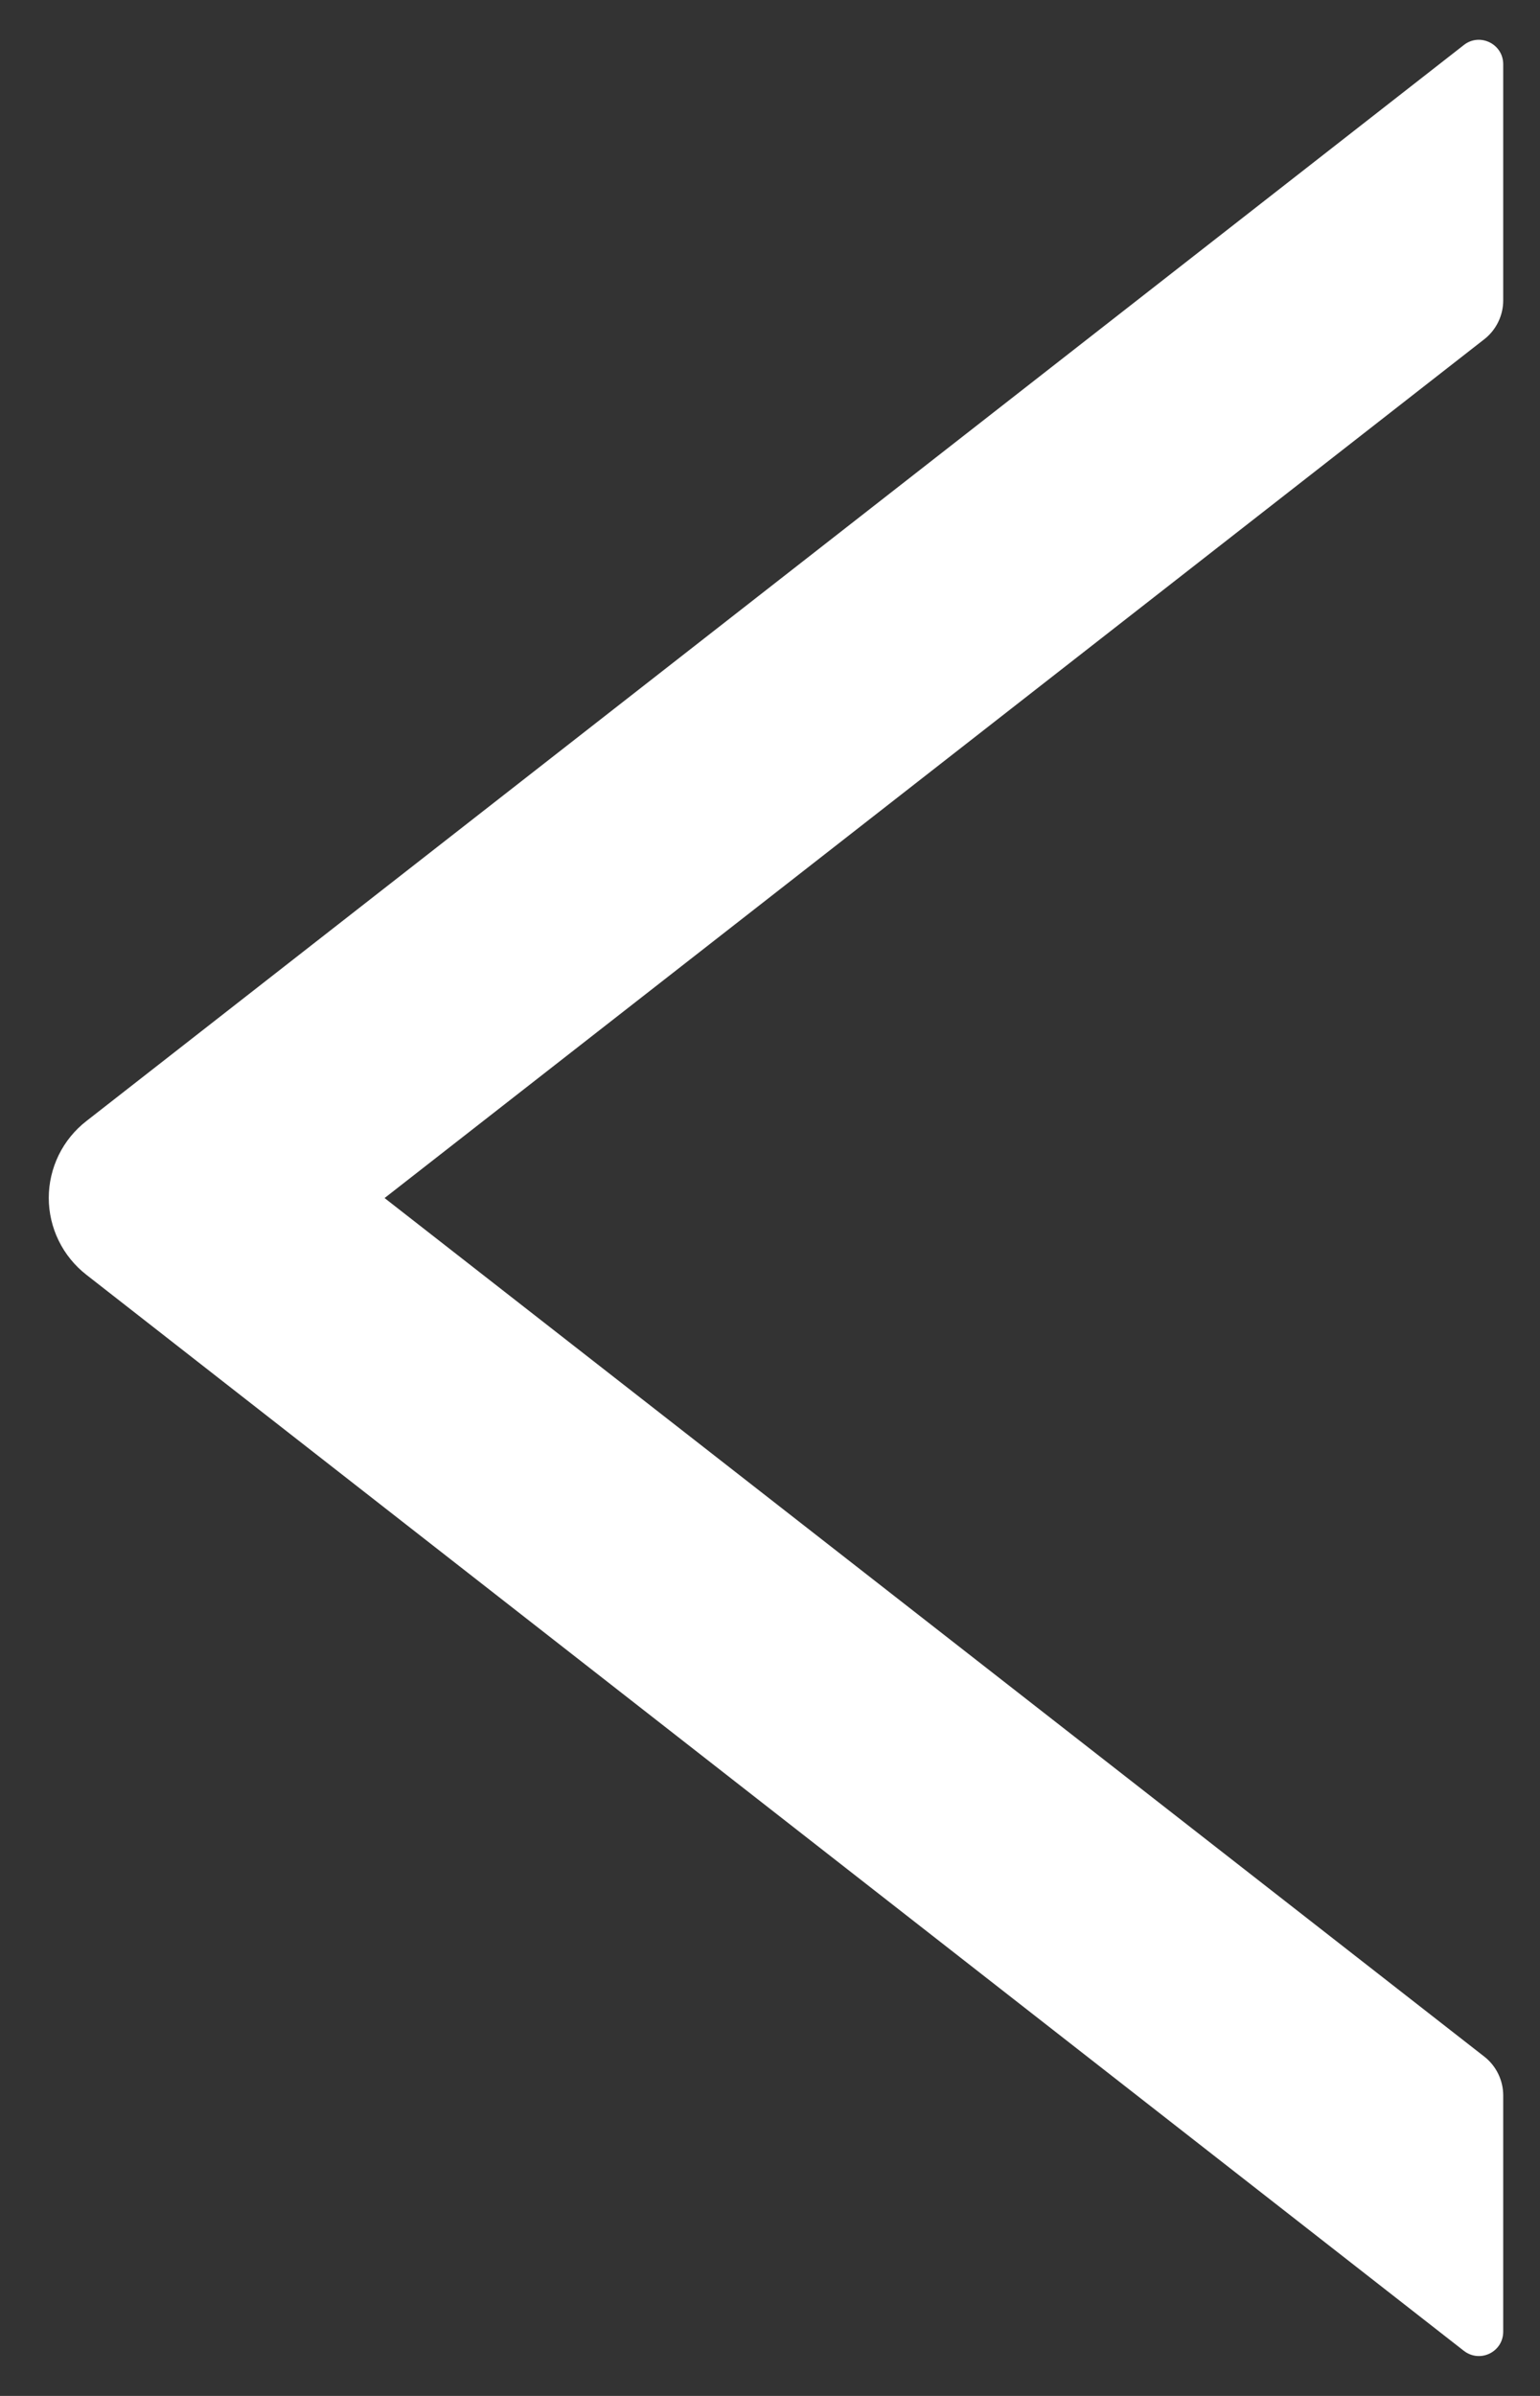 <svg width="18" height="28" viewBox="0 0 18 28" fill="none" xmlns="http://www.w3.org/2000/svg">
<rect x="0" y="0" width="18" height="28" fill="#333333" stroke="none"/>
<path d="M17.57 3.512V0.751C17.57 0.512 17.295 0.38 17.11 0.526L1.01 13.101C0.873 13.207 0.762 13.344 0.686 13.499C0.61 13.655 0.57 13.826 0.57 13.999C0.57 14.173 0.61 14.344 0.686 14.499C0.762 14.655 0.873 14.791 1.01 14.898L17.11 27.473C17.299 27.619 17.57 27.487 17.57 27.248V24.487C17.57 24.312 17.488 24.144 17.352 24.037L4.495 14.001L17.352 3.962C17.488 3.855 17.57 3.687 17.57 3.512Z" fill="white"/>
</svg>
